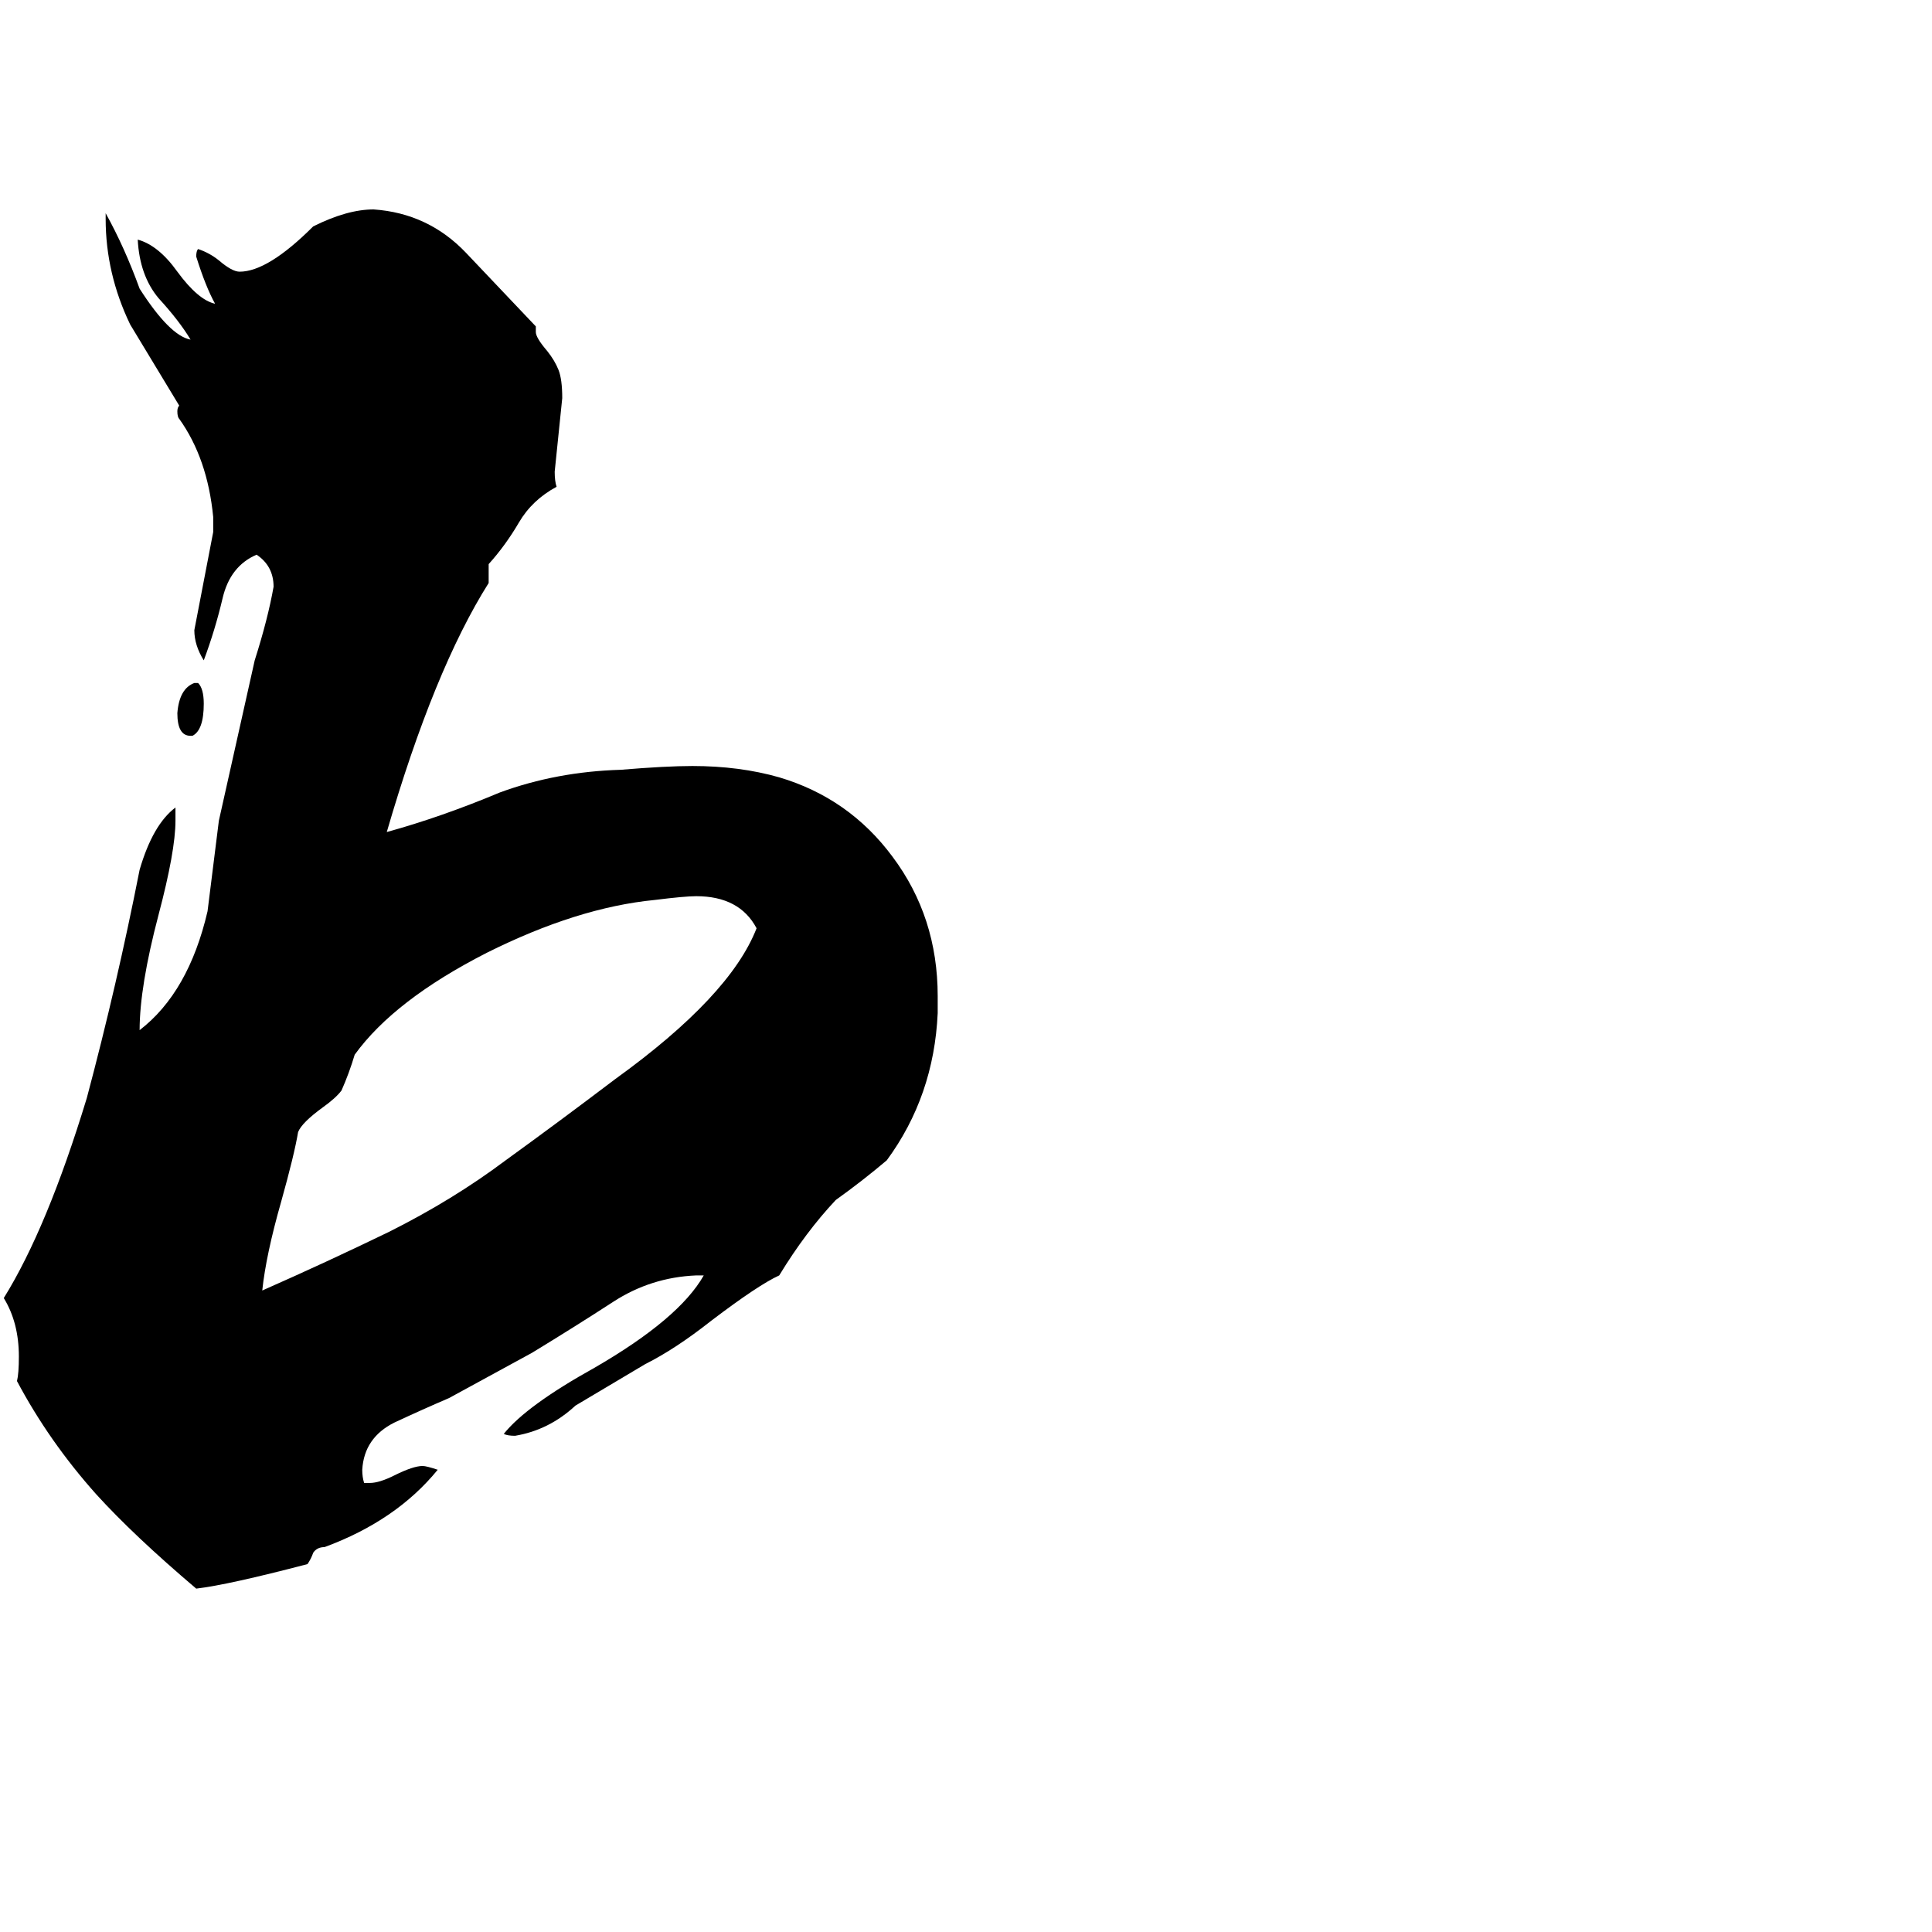 <svg xmlns="http://www.w3.org/2000/svg" viewBox="0 -800 1024 1024">
	<path fill="#000000" d="M373 -124H369Q345 -123 325 -110Q305 -97 282 -83L238 -59Q224 -53 209 -46Q193 -38 192 -21Q192 -17 193 -14H196Q201 -14 209 -18Q219 -23 224 -23Q226 -23 232 -21Q210 6 172 20Q168 20 166 23Q165 26 163 29Q121 40 104 42Q71 14 51 -8Q26 -36 9 -68Q10 -72 10 -81Q10 -99 2 -112Q25 -149 46 -218Q62 -278 74 -339Q81 -363 93 -372V-365Q93 -349 84 -315Q74 -277 74 -254Q100 -274 110 -317Q113 -341 116 -365L135 -450Q142 -472 145 -489Q145 -500 136 -506Q122 -500 118 -483Q114 -466 108 -450Q103 -458 103 -466Q108 -492 113 -518V-526Q110 -557 95 -578Q94 -579 94 -582Q94 -584 95 -585Q72 -623 69 -628Q56 -655 56 -684V-687Q66 -669 74 -647Q90 -622 101 -620Q95 -630 84 -642Q74 -654 73 -673Q84 -670 94 -656Q105 -641 114 -639Q109 -648 104 -664Q104 -667 105 -668Q111 -666 116 -662Q123 -656 127 -656Q142 -656 166 -680Q184 -689 198 -689Q227 -687 247 -666Q267 -645 284 -627V-624Q284 -621 290 -614Q294 -609 296 -604Q298 -599 298 -589Q296 -569 294 -550Q294 -545 295 -542Q282 -535 275 -523Q268 -511 259 -501V-491Q230 -445 205 -359Q234 -367 265 -380Q295 -391 329 -392Q353 -394 367 -394Q392 -394 413 -388Q450 -377 473 -346Q497 -314 497 -272V-263Q495 -219 470 -185Q457 -174 443 -164Q427 -147 413 -124Q402 -119 377 -100Q358 -85 342 -77Q310 -58 305 -55Q291 -42 273 -39Q269 -39 267 -40Q279 -55 315 -75Q360 -101 373 -124ZM102 -410H101Q94 -410 94 -422Q95 -435 103 -438H105Q108 -435 108 -427Q108 -413 102 -410ZM401 -308Q392 -325 369 -325Q363 -325 347 -323Q306 -319 258 -295Q209 -270 188 -241Q185 -231 181 -222Q178 -218 171 -213Q160 -205 158 -200Q156 -188 149 -163Q141 -135 139 -116Q173 -131 206 -147Q240 -164 268 -185Q297 -206 326 -228Q387 -272 401 -308Z"/>
</svg>